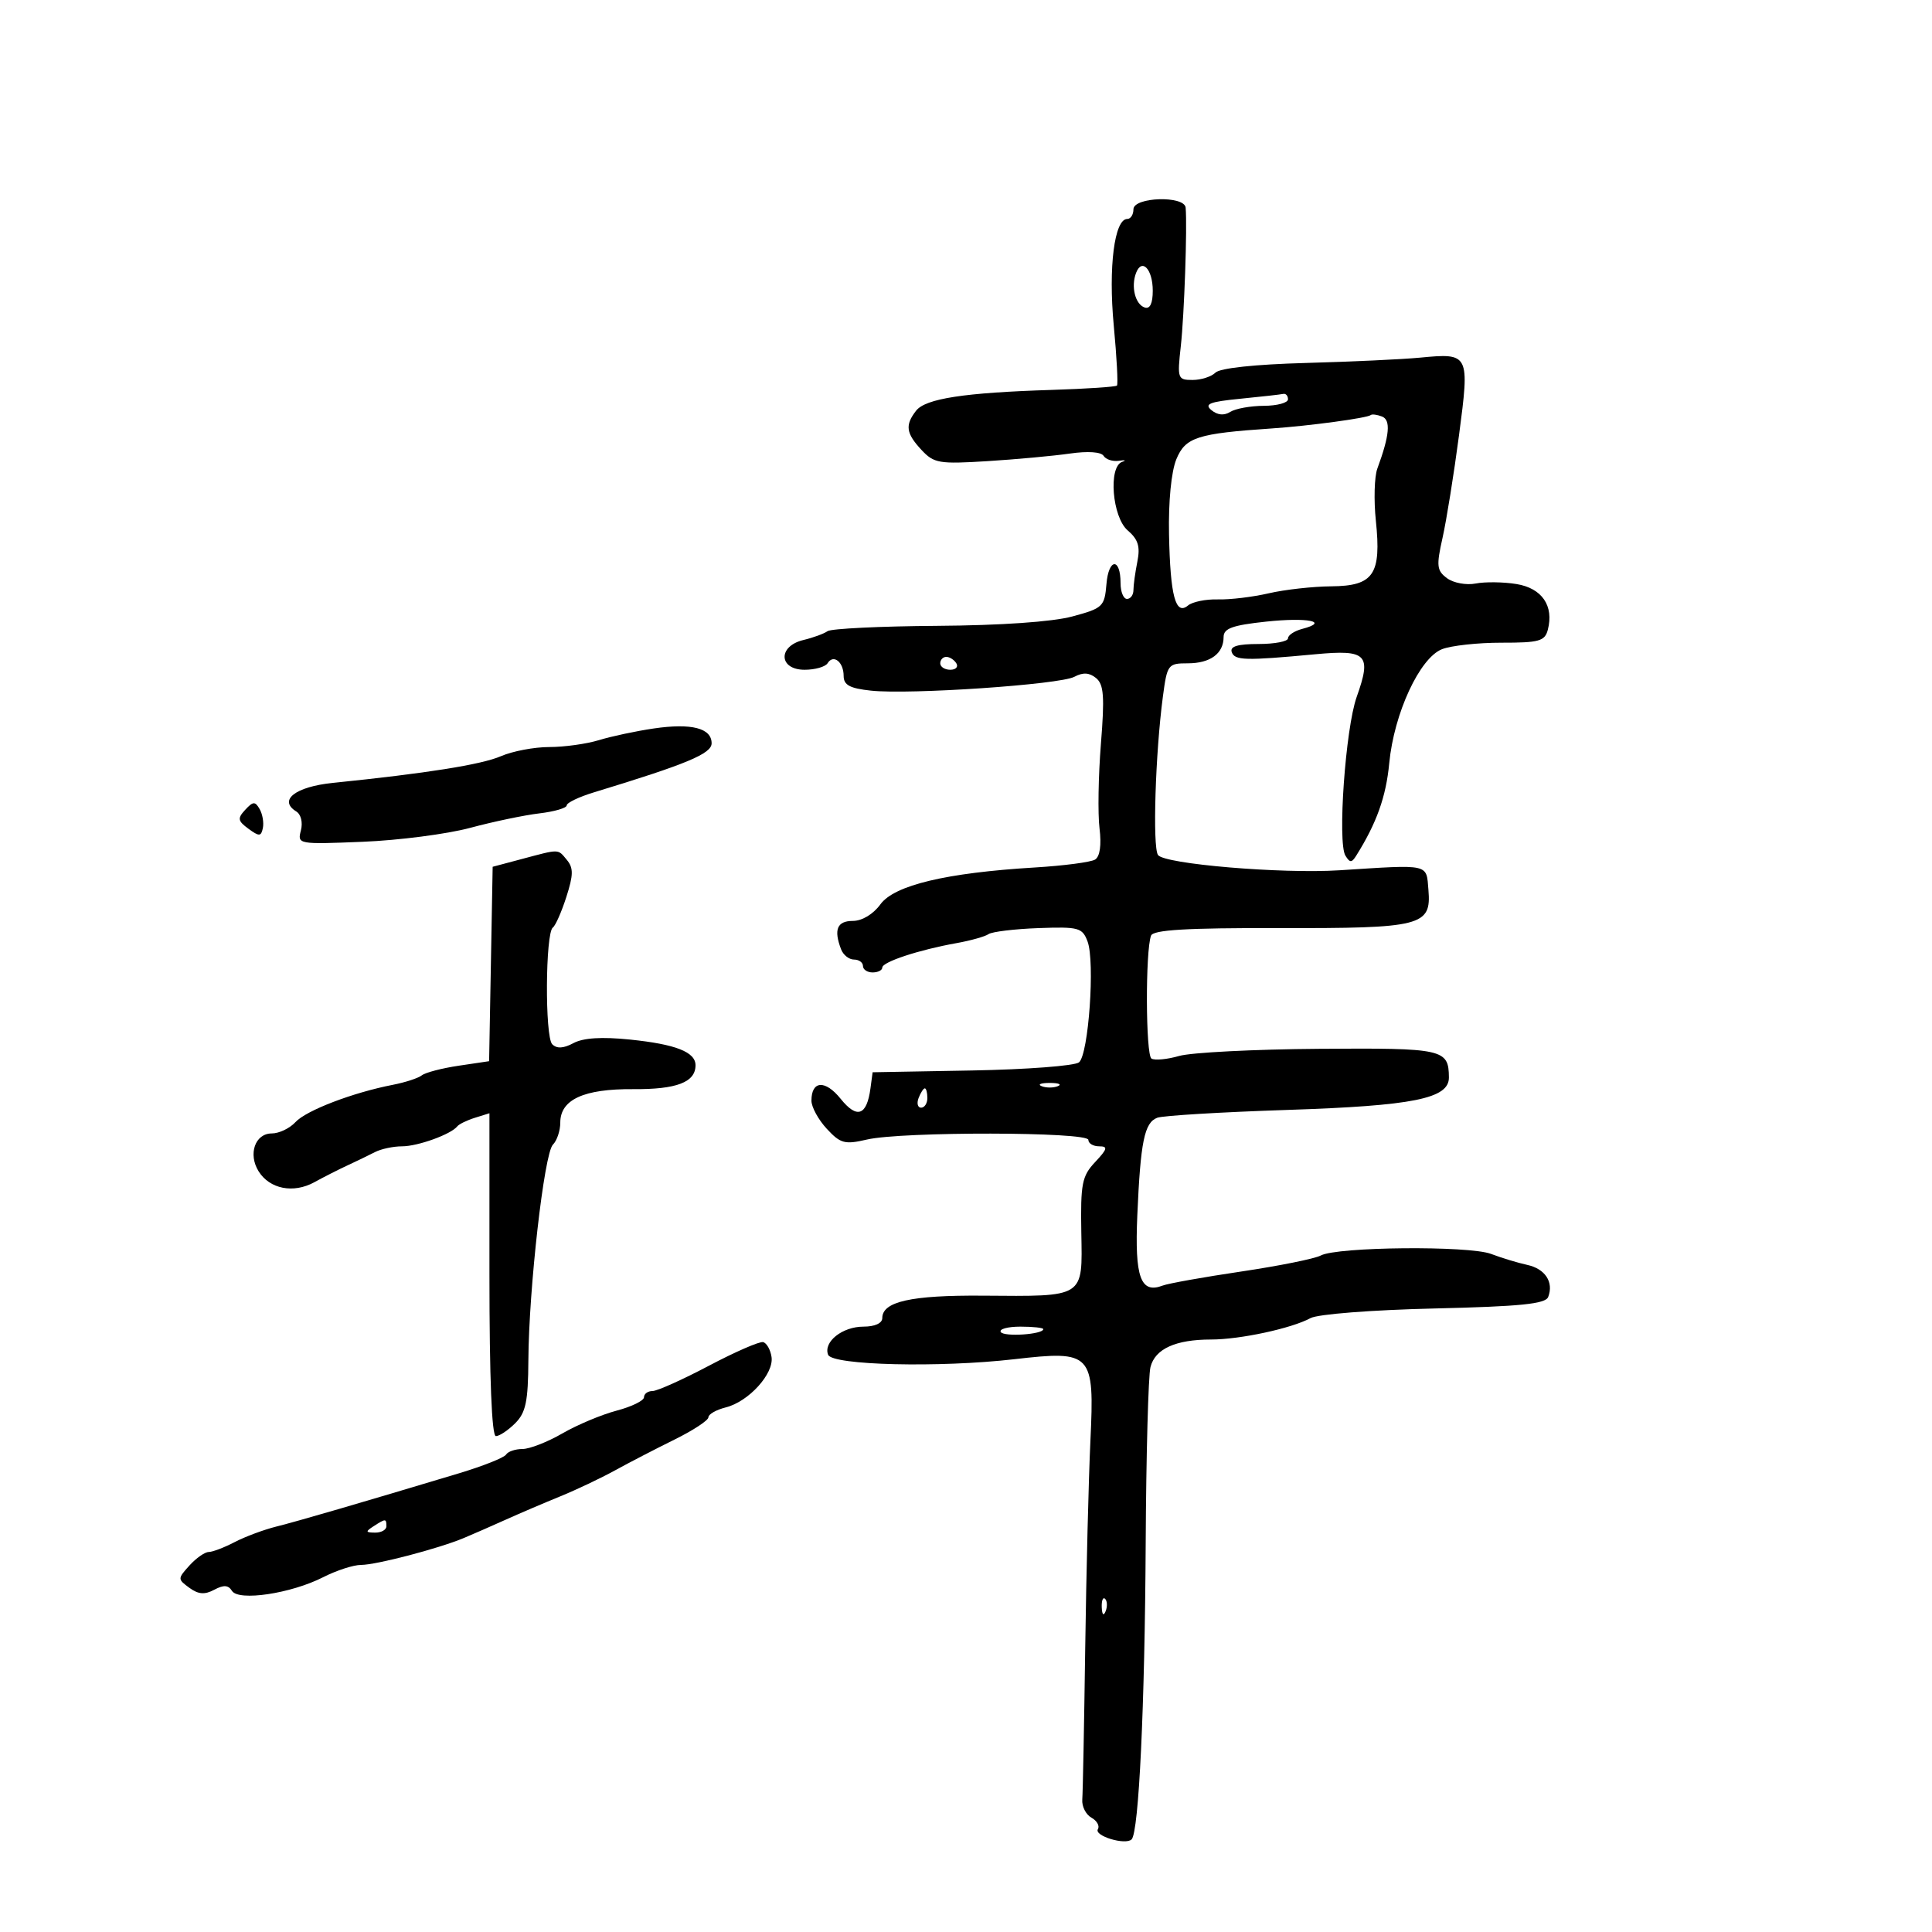 <svg xmlns="http://www.w3.org/2000/svg" width="300" height="300" viewBox="0 0 300 300" version="1.1">
	<path d="M 176 32.500 C 176 33.325, 175.567 34, 175.039 34 C 173.046 34, 172.092 41.500, 172.940 50.500 C 173.407 55.450, 173.632 59.666, 173.442 59.869 C 173.251 60.072, 168.686 60.377, 163.297 60.545 C 149.734 60.969, 143.715 61.893, 142.250 63.776 C 140.505 66.018, 140.680 67.279, 143.094 69.871 C 145.024 71.942, 145.828 72.078, 153.344 71.606 C 157.830 71.325, 163.578 70.795, 166.118 70.429 C 168.922 70.026, 170.985 70.167, 171.369 70.788 C 171.717 71.351, 172.789 71.694, 173.751 71.550 C 174.713 71.405, 174.938 71.480, 174.250 71.717 C 172.069 72.467, 172.701 80.299, 175.108 82.361 C 176.732 83.751, 177.077 84.866, 176.608 87.208 C 176.274 88.881, 176 90.869, 176 91.625 C 176 92.381, 175.550 93, 175 93 C 174.450 93, 174 91.902, 174 90.559 C 174 86.557, 172.149 86.651, 171.812 90.669 C 171.515 94.203, 171.261 94.445, 166.500 95.726 C 163.402 96.560, 155.414 97.113, 145.500 97.181 C 136.700 97.241, 129.050 97.613, 128.500 98.008 C 127.950 98.402, 126.263 99.020, 124.750 99.381 C 120.753 100.336, 120.904 104, 124.941 104 C 126.559 104, 128.165 103.543, 128.510 102.984 C 129.409 101.529, 131 102.788, 131 104.954 C 131 106.376, 131.958 106.892, 135.250 107.243 C 141.292 107.888, 164.568 106.302, 166.829 105.091 C 168.167 104.376, 169.157 104.434, 170.198 105.289 C 171.401 106.278, 171.539 108.152, 170.950 115.500 C 170.553 120.450, 170.455 126.353, 170.732 128.618 C 171.051 131.229, 170.799 133.006, 170.042 133.474 C 169.386 133.880, 165.173 134.432, 160.681 134.702 C 146.934 135.528, 138.875 137.451, 136.710 140.423 C 135.588 141.964, 133.861 143, 132.417 143 C 129.983 143, 129.430 144.351, 130.607 147.418 C 130.941 148.288, 131.841 149, 132.607 149 C 133.373 149, 134 149.450, 134 150 C 134 150.550, 134.675 151, 135.500 151 C 136.325 151, 137 150.660, 137 150.243 C 137 149.368, 142.712 147.485, 148.500 146.453 C 150.700 146.060, 152.950 145.429, 153.500 145.051 C 154.050 144.672, 157.538 144.252, 161.250 144.116 C 167.497 143.889, 168.065 144.043, 168.873 146.185 C 170.051 149.313, 169.036 163.726, 167.549 164.959 C 166.895 165.502, 159.417 166.071, 150.930 166.223 L 135.500 166.500 135.165 169 C 134.597 173.245, 133.075 173.778, 130.536 170.623 C 128.140 167.644, 126 167.781, 126 170.913 C 126 171.900, 127.071 173.863, 128.380 175.276 C 130.512 177.577, 131.162 177.750, 134.630 176.946 C 140.043 175.690, 169 175.735, 169 177 C 169 177.550, 169.753 178, 170.674 178 C 172.071 178, 171.968 178.405, 170.055 180.441 C 168.006 182.622, 167.777 183.787, 167.906 191.366 C 168.081 201.610, 168.553 201.308, 152.535 201.189 C 141.484 201.107, 137 202.112, 137 204.669 C 137 205.474, 135.843 206, 134.071 206 C 130.796 206, 127.820 208.368, 128.587 210.365 C 129.214 212.001, 145.846 212.400, 157.500 211.058 C 169.567 209.669, 169.961 210.090, 169.320 223.686 C 169.041 229.601, 168.677 244.129, 168.511 255.970 C 168.345 267.812, 168.141 278.370, 168.056 279.433 C 167.972 280.496, 168.610 281.762, 169.473 282.245 C 170.336 282.728, 170.789 283.532, 170.480 284.032 C 169.837 285.073, 174.768 286.565, 175.717 285.617 C 176.840 284.493, 177.768 264.961, 177.903 239.605 C 177.975 225.912, 178.309 213.617, 178.644 212.282 C 179.355 209.451, 182.543 208, 188.051 208 C 192.546 208, 200.561 206.275, 203.500 204.675 C 204.626 204.062, 213.008 203.409, 222.686 203.181 C 236.143 202.864, 239.988 202.475, 240.405 201.388 C 241.289 199.083, 239.933 197.016, 237.140 196.410 C 235.688 196.095, 233.166 195.329, 231.536 194.709 C 228.101 193.401, 207.631 193.592, 205.083 194.956 C 204.154 195.453, 198.606 196.570, 192.754 197.439 C 186.901 198.308, 181.407 199.290, 180.544 199.622 C 177.112 200.938, 176.182 198.363, 176.601 188.711 C 177.099 177.263, 177.697 174.330, 179.692 173.565 C 180.556 173.233, 189.641 172.686, 199.881 172.349 C 219.479 171.704, 225.013 170.591, 224.985 167.301 C 224.947 162.897, 224.150 162.721, 204.857 162.859 C 194.761 162.932, 184.973 163.430, 183.108 163.966 C 181.242 164.503, 179.303 164.687, 178.798 164.375 C 177.897 163.818, 177.841 147.665, 178.732 145.286 C 179.068 144.389, 184.239 144.082, 198.514 144.113 C 220.801 144.162, 222.272 143.787, 221.806 138.185 C 221.465 134.078, 222.154 134.230, 208 135.136 C 199.016 135.712, 180.726 134.167, 179.808 132.756 C 178.953 131.440, 179.403 116.984, 180.574 108.154 C 181.234 103.176, 181.366 103, 184.429 103 C 187.936 103, 190 101.487, 190 98.916 C 190 97.580, 191.358 97.088, 196.579 96.528 C 203.056 95.835, 206.518 96.529, 202.206 97.656 C 200.993 97.974, 200 98.631, 200 99.117 C 200 99.602, 197.938 100, 195.417 100 C 192.188 100, 190.960 100.369, 191.262 101.250 C 191.714 102.569, 193.351 102.612, 204.273 101.590 C 212.264 100.843, 213.014 101.621, 210.665 108.218 C 208.924 113.110, 207.666 130.842, 208.918 132.867 C 209.615 133.994, 209.888 133.993, 210.600 132.857 C 213.772 127.792, 215.222 123.730, 215.722 118.500 C 216.461 110.773, 220.439 102.176, 223.907 100.809 C 225.333 100.247, 229.496 99.792, 233.159 99.798 C 238.993 99.806, 239.882 99.559, 240.343 97.797 C 241.317 94.073, 239.440 91.333, 235.475 90.690 C 233.449 90.361, 230.600 90.324, 229.145 90.608 C 227.690 90.892, 225.688 90.522, 224.696 89.786 C 223.097 88.600, 223.017 87.884, 223.999 83.503 C 224.609 80.784, 225.758 73.622, 226.554 67.589 C 228.225 54.919, 228.165 54.799, 220.500 55.534 C 217.750 55.798, 209.737 56.171, 202.692 56.364 C 194.882 56.578, 189.439 57.161, 188.742 57.858 C 188.114 58.486, 186.513 59, 185.185 59 C 182.863 59, 182.792 58.796, 183.355 53.750 C 183.889 48.968, 184.367 35.287, 184.107 32.250 C 183.943 30.337, 176 30.582, 176 32.500 M 176.408 42.378 C 175.591 44.509, 176.277 47.260, 177.750 47.750 C 178.566 48.022, 179 47.117, 179 45.142 C 179 41.805, 177.317 40.010, 176.408 42.378 M 192.584 61.918 C 187.812 62.387, 186.949 62.731, 188.118 63.693 C 189.057 64.465, 190.084 64.559, 191.034 63.958 C 191.840 63.448, 194.188 63.024, 196.250 63.015 C 198.313 63.007, 200 62.550, 200 62 C 200 61.450, 199.662 61.076, 199.250 61.168 C 198.838 61.261, 195.838 61.598, 192.584 61.918 M 212.848 64.451 C 212.337 64.911, 203.267 66.138, 197.500 66.528 C 185.903 67.311, 184.066 67.903, 182.663 71.313 C 181.873 73.233, 181.421 77.880, 181.526 83 C 181.721 92.566, 182.542 95.625, 184.481 94.015 C 185.168 93.446, 187.253 93.023, 189.115 93.076 C 190.977 93.129, 194.525 92.703, 197 92.130 C 199.475 91.556, 203.847 91.068, 206.715 91.044 C 213.306 90.989, 214.516 89.208, 213.642 80.852 C 213.308 77.655, 213.411 74.018, 213.871 72.769 C 215.779 67.592, 215.991 65.210, 214.591 64.673 C 213.823 64.379, 213.039 64.279, 212.848 64.451 M 146 103 C 146 103.550, 146.702 104, 147.559 104 C 148.416 104, 148.840 103.550, 148.500 103 C 148.160 102.450, 147.459 102, 146.941 102 C 146.423 102, 146 102.450, 146 103 M 101.500 113.119 C 98.750 113.523, 94.928 114.337, 93.007 114.927 C 91.085 115.517, 87.613 116, 85.291 116 C 82.968 116, 79.590 116.639, 77.784 117.421 C 74.755 118.732, 66.251 120.083, 51.688 121.567 C 45.868 122.160, 43.178 124.256, 45.998 125.999 C 46.740 126.457, 47.047 127.714, 46.721 128.960 C 46.162 131.095, 46.298 131.120, 56.327 130.712 C 61.922 130.485, 69.425 129.513, 73 128.551 C 76.575 127.590, 81.412 126.577, 83.750 126.301 C 86.088 126.025, 88 125.466, 88 125.059 C 88 124.653, 89.912 123.738, 92.250 123.027 C 106.651 118.644, 110.500 117.038, 110.500 115.417 C 110.500 113.059, 107.360 112.257, 101.500 113.119 M 38.080 125.743 C 36.846 127.078, 36.912 127.463, 38.580 128.689 C 40.248 129.915, 40.542 129.900, 40.817 128.582 C 40.992 127.746, 40.767 126.420, 40.317 125.635 C 39.617 124.410, 39.297 124.426, 38.080 125.743 M 81 133.395 L 76.500 134.593 76.225 149.687 L 75.949 164.781 71.225 165.484 C 68.626 165.871, 66.050 166.543, 65.500 166.978 C 64.950 167.413, 62.925 168.075, 61 168.449 C 54.782 169.657, 47.542 172.430, 45.883 174.238 C 44.993 175.207, 43.336 176, 42.200 176 C 39.609 176, 38.492 179.214, 40.157 181.880 C 41.876 184.633, 45.560 185.358, 48.799 183.580 C 50.284 182.765, 52.625 181.577, 54 180.941 C 55.375 180.305, 57.281 179.383, 58.236 178.892 C 59.191 178.402, 61.083 178, 62.439 178 C 64.877 178, 70.031 176.137, 71 174.905 C 71.275 174.556, 72.513 173.954, 73.750 173.567 L 76 172.865 76 197.933 C 76 213.978, 76.360 223, 77 223 C 77.550 223, 78.900 222.100, 80 221 C 81.646 219.354, 82.008 217.629, 82.045 211.250 C 82.109 200.135, 84.498 179.102, 85.851 177.749 C 86.483 177.117, 87 175.575, 87 174.323 C 87 170.741, 90.649 169.064, 98.313 169.123 C 105.067 169.174, 108 168.051, 108 165.413 C 108 163.355, 104.924 162.150, 97.807 161.421 C 93.448 160.975, 90.579 161.155, 89.054 161.971 C 87.491 162.808, 86.464 162.864, 85.750 162.150 C 84.596 160.996, 84.684 144.854, 85.849 144.023 C 86.253 143.736, 87.195 141.602, 87.941 139.282 C 89.042 135.863, 89.058 134.775, 88.027 133.532 C 86.584 131.794, 86.982 131.802, 81 133.395 M 161.750 168.662 C 162.438 168.940, 163.563 168.940, 164.250 168.662 C 164.938 168.385, 164.375 168.158, 163 168.158 C 161.625 168.158, 161.063 168.385, 161.750 168.662 M 142.638 170.500 C 142.322 171.325, 142.499 172, 143.031 172 C 143.564 172, 144 171.325, 144 170.500 C 144 169.675, 143.823 169, 143.607 169 C 143.391 169, 142.955 169.675, 142.638 170.500 M 155.397 206.833 C 155.884 207.621, 162 207.208, 162 206.387 C 162 206.174, 160.398 206, 158.441 206 C 156.484 206, 155.114 206.375, 155.397 206.833 M 110.069 212.076 C 105.982 214.234, 102.045 216, 101.319 216 C 100.594 216, 100 216.433, 100 216.961 C 100 217.490, 98.088 218.427, 95.750 219.043 C 93.412 219.659, 89.620 221.252, 87.322 222.582 C 85.024 223.912, 82.238 225, 81.131 225 C 80.024 225, 78.877 225.390, 78.582 225.867 C 78.287 226.344, 74.998 227.651, 71.273 228.772 C 55.923 233.389, 46.299 236.196, 42.935 237.036 C 40.973 237.526, 38.048 238.616, 36.435 239.457 C 34.821 240.299, 33.007 240.990, 32.405 240.994 C 31.803 240.997, 30.459 241.941, 29.418 243.090 C 27.570 245.133, 27.569 245.212, 29.401 246.552 C 30.797 247.572, 31.784 247.651, 33.265 246.858 C 34.731 246.073, 35.455 246.118, 36.017 247.027 C 37.034 248.673, 45.195 247.451, 50.187 244.905 C 52.240 243.857, 54.881 243, 56.056 243 C 58.408 243, 68.066 240.475, 72 238.832 C 73.375 238.258, 76.300 236.977, 78.500 235.987 C 80.700 234.996, 84.525 233.361, 87 232.352 C 89.475 231.344, 93.300 229.529, 95.500 228.319 C 97.700 227.109, 101.862 224.954, 104.750 223.530 C 107.638 222.106, 110 220.553, 110 220.079 C 110 219.605, 111.215 218.912, 112.699 218.539 C 116.251 217.648, 120.189 213.313, 119.805 210.717 C 119.637 209.584, 119.050 208.543, 118.500 208.404 C 117.950 208.265, 114.156 209.917, 110.069 212.076 M 58 237 C 56.718 237.828, 56.754 237.972, 58.250 237.985 C 59.212 237.993, 60 237.550, 60 237 C 60 235.780, 59.887 235.780, 58 237 M 171.079 249.583 C 171.127 250.748, 171.364 250.985, 171.683 250.188 C 171.972 249.466, 171.936 248.603, 171.604 248.271 C 171.272 247.939, 171.036 248.529, 171.079 249.583" stroke="none" fill="black" fill-rule="evenodd"/>
</svg>